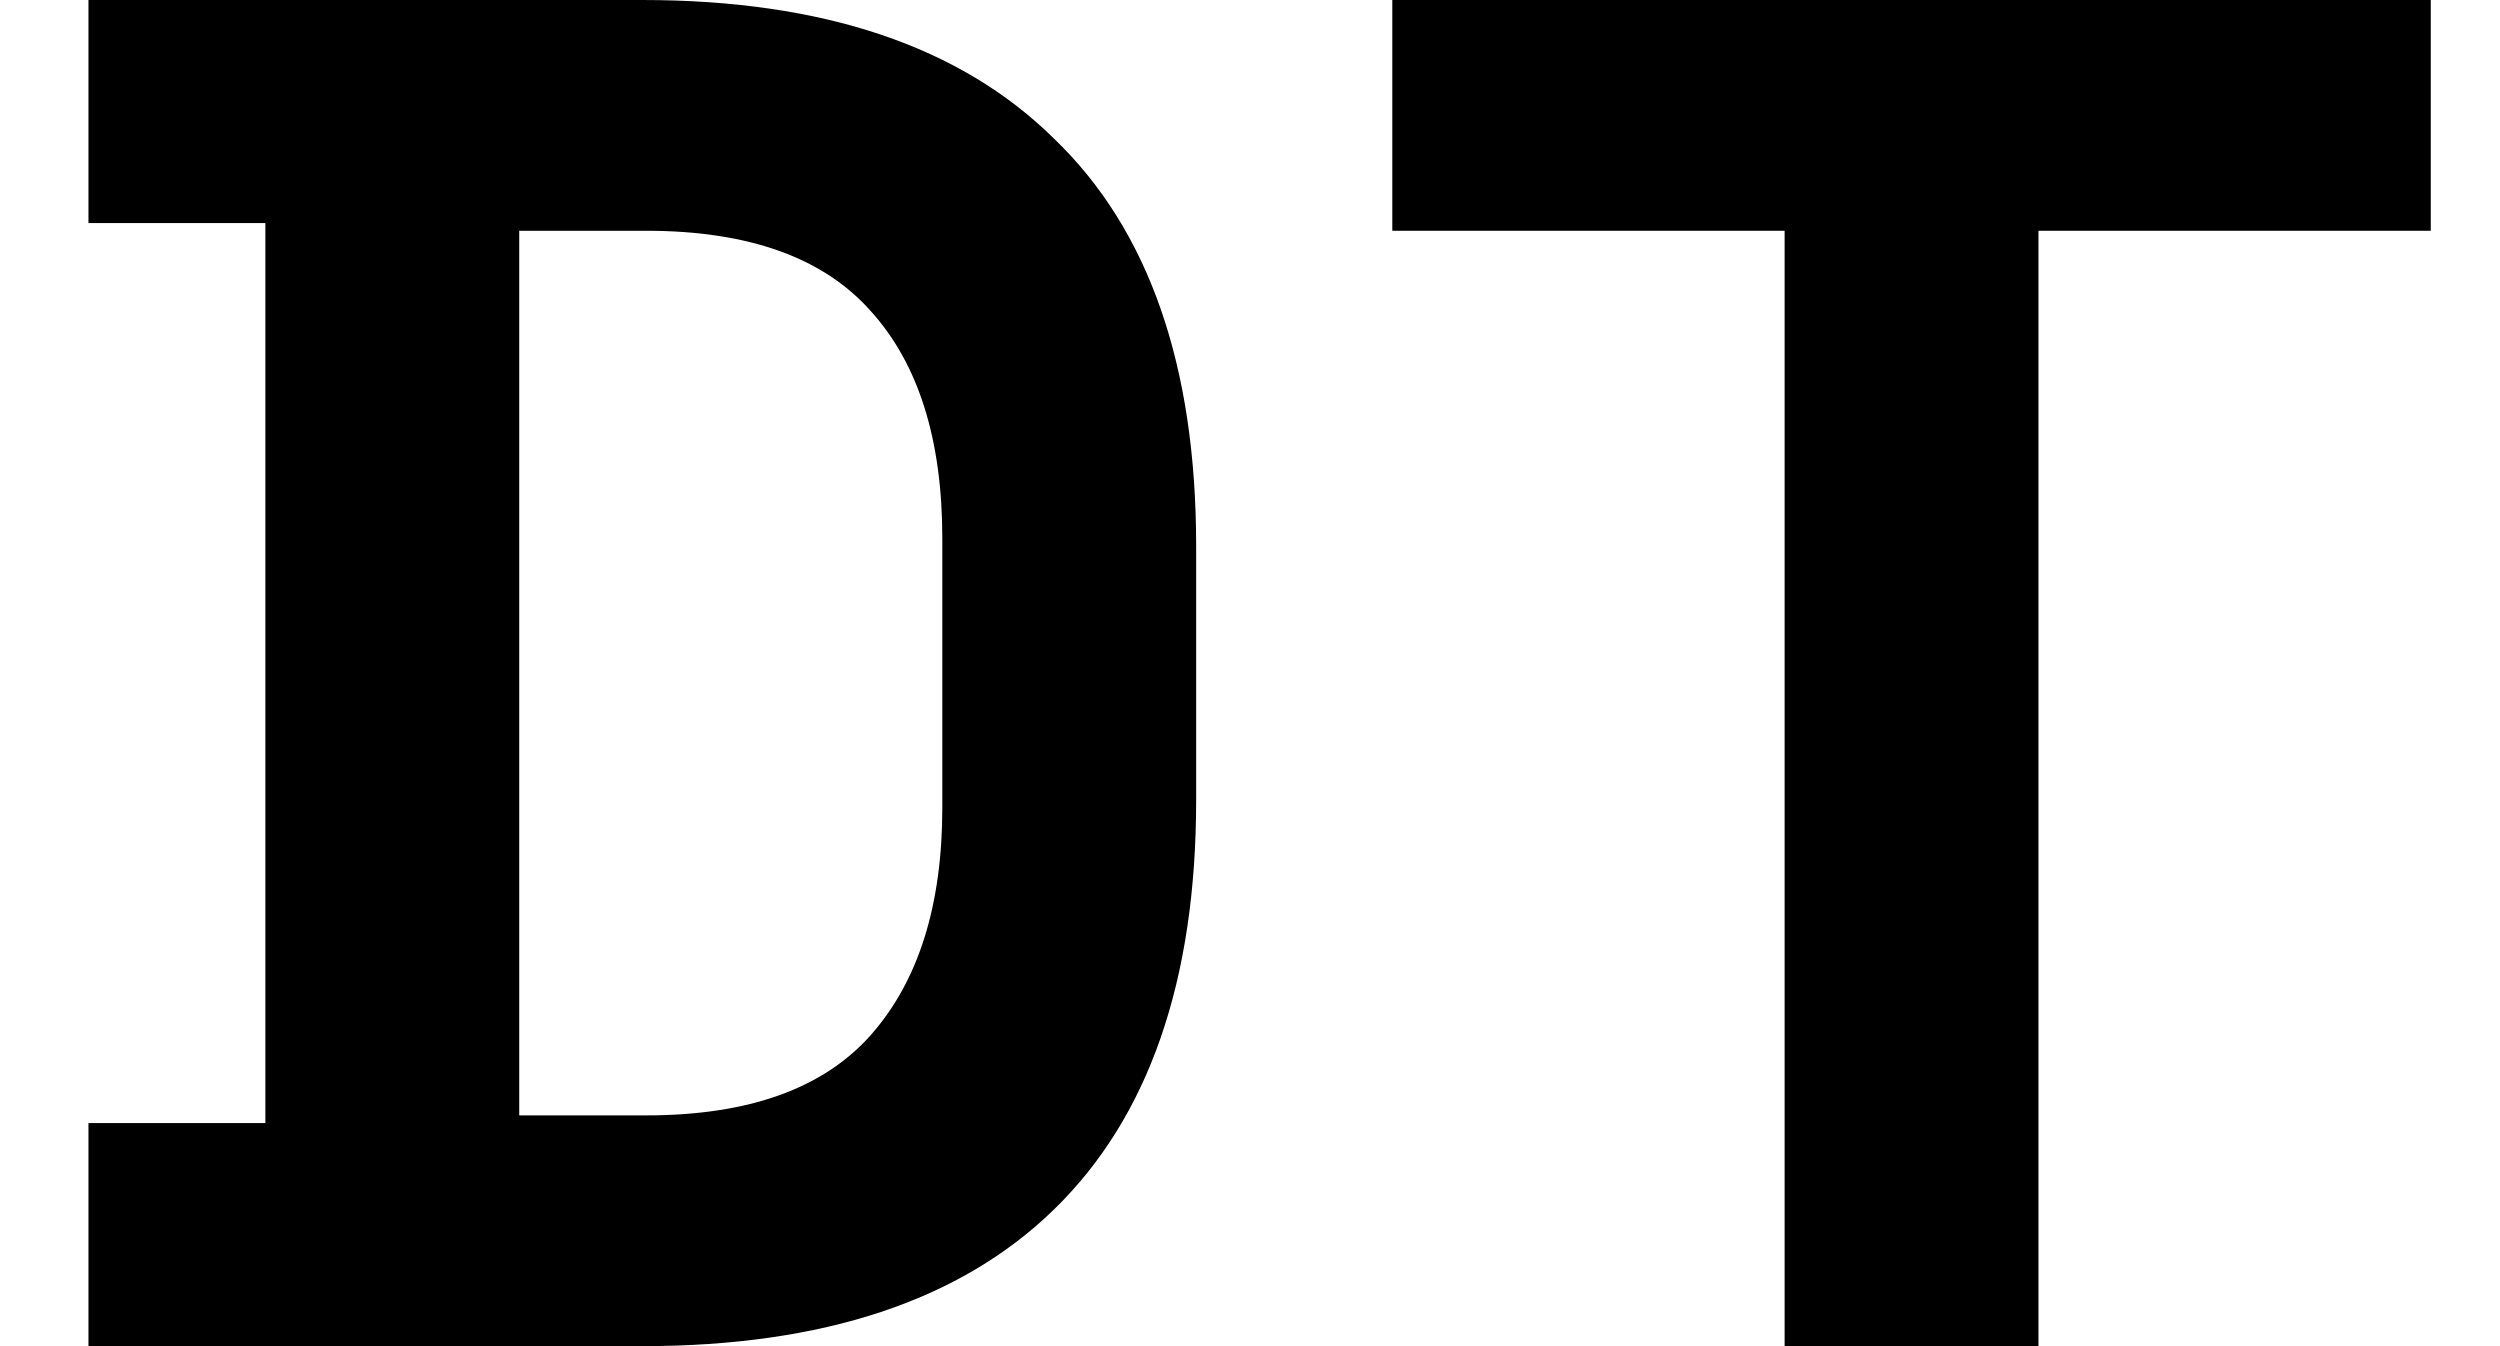 <svg width="26" height="14" viewBox="0 0 26 14" fill="none" xmlns="http://www.w3.org/2000/svg">
<path d="M0.92 14V11.68H2.76V2.32H0.92V0H6.68C8.56 0 9.987 0.48 10.96 1.44C11.947 2.387 12.44 3.8 12.44 5.68V8.32C12.44 10.2 11.947 11.62 10.96 12.58C9.987 13.527 8.56 14 6.68 14H0.92ZM5.4 11.6H6.72C7.787 11.6 8.567 11.32 9.06 10.76C9.553 10.2 9.8 9.413 9.8 8.4V5.6C9.8 4.573 9.553 3.787 9.06 3.24C8.567 2.68 7.787 2.4 6.72 2.4H5.4V11.6Z" fill="black"/>
<path d="M18.56 14V2.4H14.48V0H25.28V2.4H21.2V14H18.56Z" fill="black"/>
</svg>
